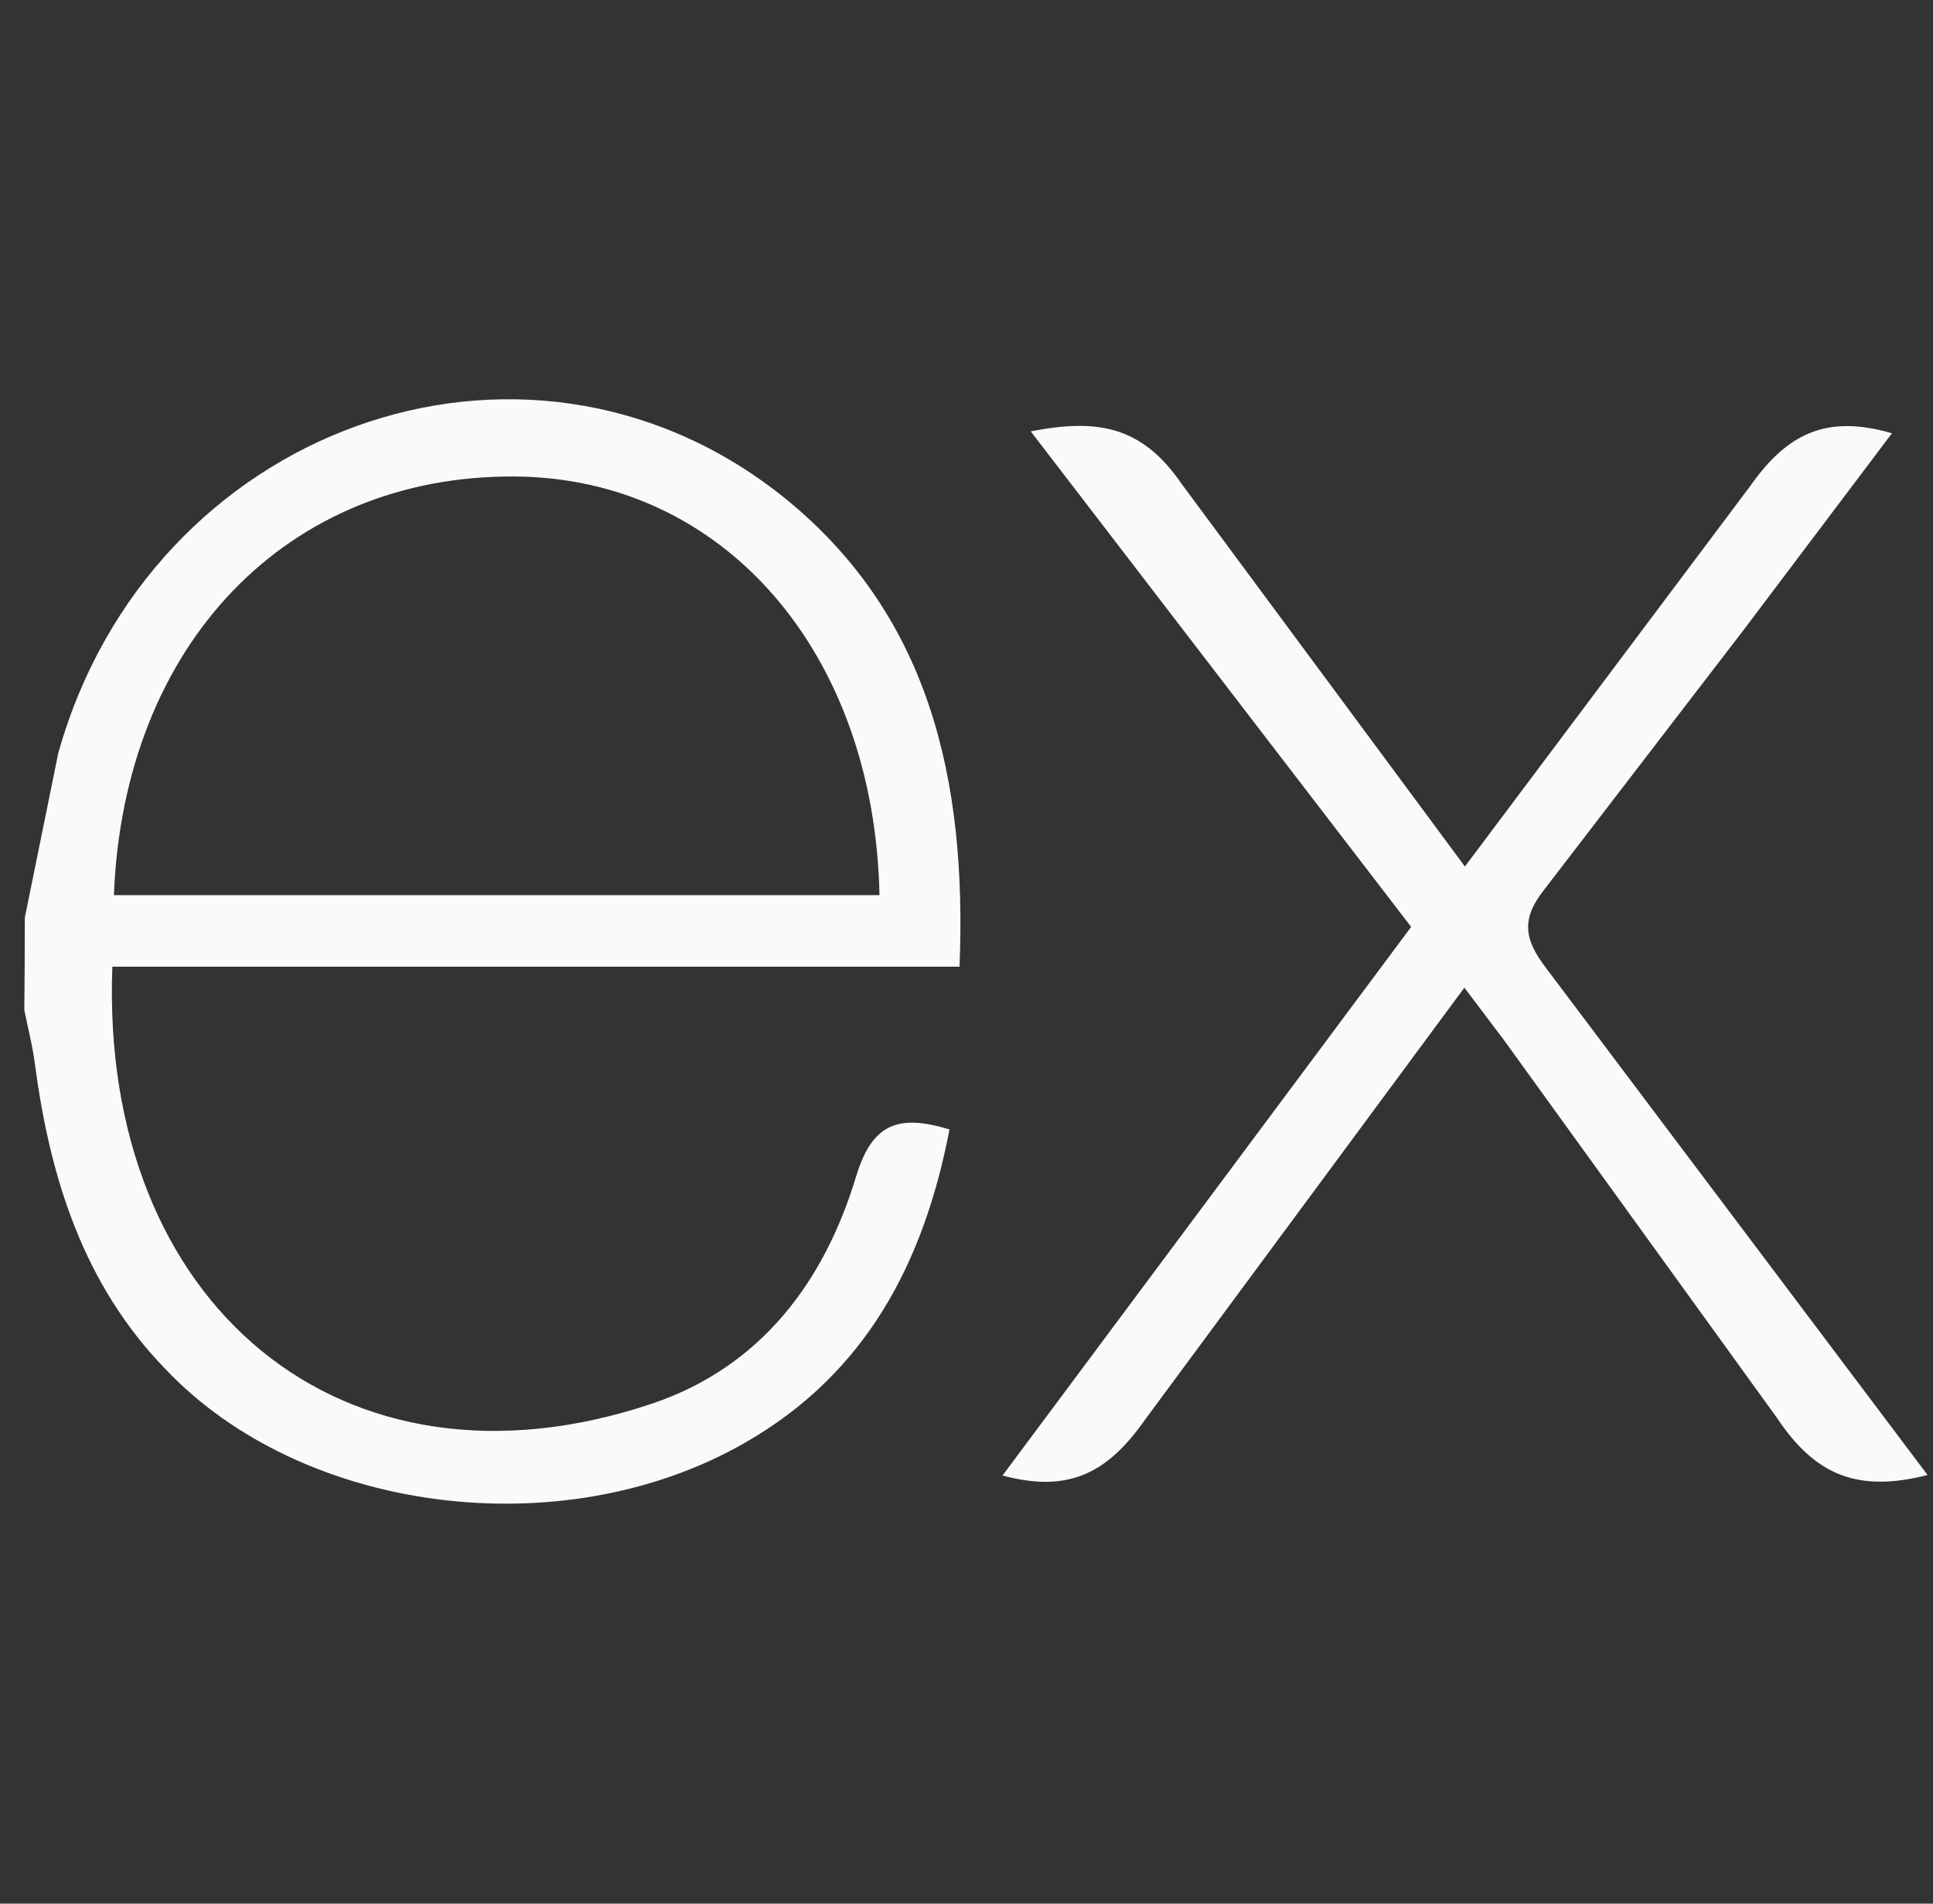 <svg width="65" height="64" viewBox="0 0 65 64" fill="none" xmlns="http://www.w3.org/2000/svg">
<rect x="0" y="0" width="65" height="64" fill="#333333" stroke="none"/>
<g clip-path="url(#clip0_24_5294)">
<path d="M64.818 49.59C62.49 50.182 61.05 49.616 59.758 47.676L50.57 34.964L49.242 33.204L38.512 47.718C37.286 49.464 36 50.224 33.712 49.606L47.452 31.162L34.66 14.502C36.86 14.074 38.38 14.292 39.73 16.262L49.26 29.132L58.86 16.332C60.09 14.586 61.412 13.922 63.62 14.566L58.66 21.142L51.94 29.892C51.14 30.892 51.25 31.576 51.986 32.542L64.818 49.59ZM0.834 30.854L1.958 25.326C5.018 14.386 17.558 9.84 26.206 16.6C31.26 20.576 32.516 26.2 32.266 32.5H3.778C3.35 43.84 11.512 50.684 21.918 47.192C25.568 45.966 27.718 43.108 28.794 39.532C29.34 37.74 30.244 37.46 31.928 37.972C31.068 42.444 29.128 46.18 25.028 48.518C18.902 52.018 10.158 50.886 5.558 46.022C2.818 43.2 1.686 39.624 1.178 35.8C1.098 35.168 0.938 34.566 0.818 33.96C0.829 32.925 0.834 31.891 0.834 30.856V30.854ZM3.83 30.094H29.574C29.406 21.894 24.3 16.07 17.322 16.02C9.662 15.96 4.162 21.646 3.83 30.094Z" fill="#F9FAFB"/>
</g>
<defs>
<clipPath id="clip0_24_5294">
<rect width="64" height="64" fill="white" transform="translate(0.818)"/>
</clipPath>
</defs>
</svg>
